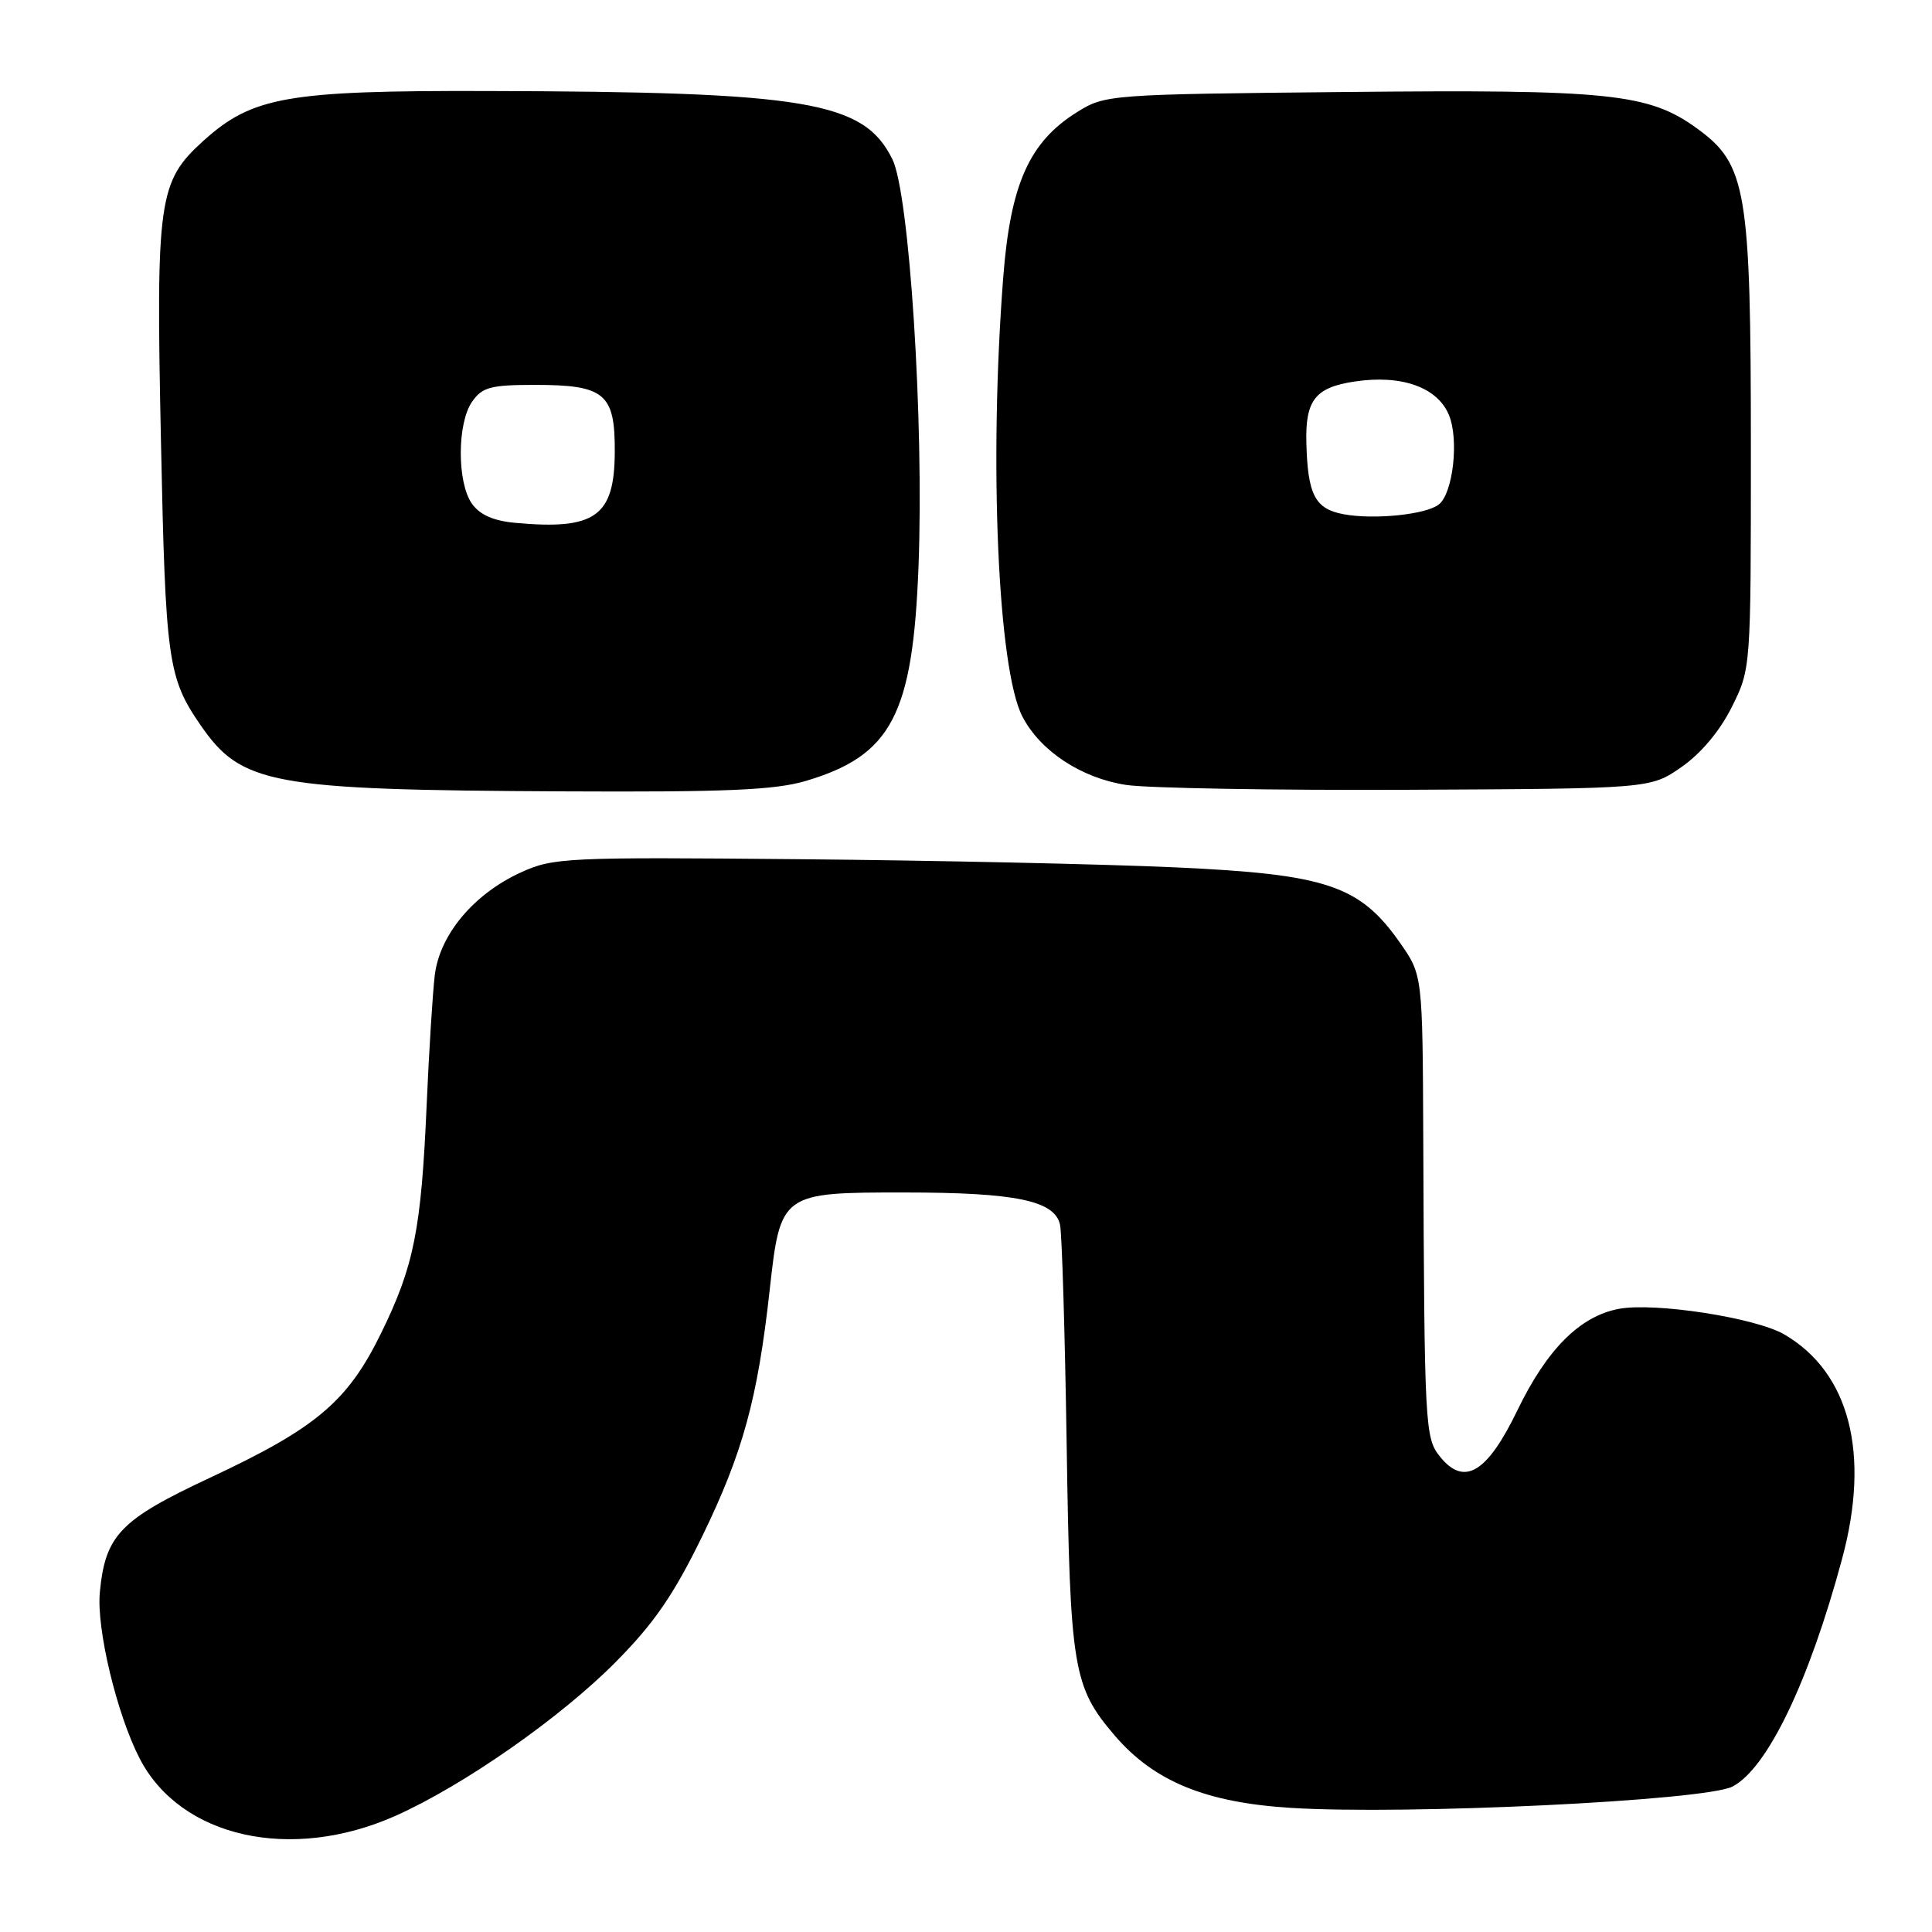 <?xml version="1.0" encoding="UTF-8" standalone="no"?>
<!DOCTYPE svg PUBLIC "-//W3C//DTD SVG 1.1//EN" "http://www.w3.org/Graphics/SVG/1.1/DTD/svg11.dtd" >
<svg xmlns="http://www.w3.org/2000/svg" xmlns:xlink="http://www.w3.org/1999/xlink" version="1.1" viewBox="0 0 256 256">
 <g >
 <path fill="currentColor"
d=" M 52.42 240.60 C 61.43 236.58 74.27 227.61 81.59 220.22 C 86.69 215.07 89.27 211.31 93.06 203.54 C 98.43 192.50 100.39 185.34 101.98 171.00 C 103.41 158.07 103.50 158.00 119.86 158.01 C 134.60 158.01 139.77 159.09 140.46 162.29 C 140.72 163.51 141.11 176.65 141.34 191.50 C 141.79 221.13 142.18 223.51 147.70 229.96 C 152.90 236.03 159.72 238.84 171.00 239.55 C 186.31 240.52 225.93 238.60 229.56 236.73 C 234.17 234.34 239.69 222.88 244.09 206.54 C 247.85 192.60 245.08 181.87 236.43 176.82 C 232.65 174.61 219.26 172.54 214.51 173.43 C 209.35 174.40 204.97 178.78 201.04 186.92 C 197.05 195.17 194.02 196.98 190.83 193.04 C 188.81 190.54 188.74 189.28 188.59 150.85 C 188.50 129.19 188.50 129.19 185.49 124.90 C 180.17 117.31 175.77 115.84 155.73 114.93 C 146.25 114.50 123.88 114.01 106.00 113.85 C 74.97 113.56 73.30 113.64 69.00 115.61 C 62.77 118.46 58.27 123.84 57.61 129.21 C 57.33 131.57 56.84 139.35 56.53 146.50 C 55.81 162.98 54.85 167.79 50.47 176.71 C 46.05 185.72 41.89 189.23 27.84 195.80 C 15.92 201.37 13.95 203.42 13.23 210.98 C 12.76 215.80 15.49 227.18 18.51 233.02 C 23.93 243.50 38.57 246.77 52.42 240.60 Z  M 106.77 103.48 C 118.14 100.10 120.96 94.72 121.71 75.00 C 122.44 55.83 120.50 25.68 118.25 21.11 C 114.46 13.42 106.98 12.16 64.43 12.06 C 38.05 11.99 33.43 12.81 26.95 18.66 C 20.98 24.06 20.65 26.37 21.33 58.57 C 21.93 87.52 22.25 89.79 26.53 96.02 C 32.00 103.97 35.79 104.67 74.57 104.86 C 96.22 104.97 102.66 104.69 106.77 103.48 Z  M 222.80 101.64 C 225.38 99.85 227.89 96.86 229.47 93.69 C 232.00 88.61 232.00 88.61 232.00 59.49 C 232.00 25.16 231.43 21.78 224.88 17.03 C 218.46 12.37 213.32 11.84 178.28 12.19 C 146.98 12.50 146.44 12.54 142.74 14.84 C 136.39 18.79 133.88 24.39 132.93 36.80 C 131.03 61.38 132.23 88.67 135.47 94.94 C 137.84 99.52 143.29 103.11 149.24 104.01 C 152.13 104.44 168.94 104.73 186.59 104.65 C 218.68 104.50 218.68 104.50 222.80 101.64 Z  M 68.27 69.28 C 65.36 69.01 63.56 68.21 62.52 66.72 C 60.55 63.91 60.57 56.06 62.56 53.22 C 63.90 51.30 65.02 51.00 70.87 51.00 C 80.15 51.00 81.51 52.14 81.46 59.92 C 81.42 68.44 78.86 70.25 68.27 69.28 Z  M 178.04 68.14 C 174.25 67.44 173.28 65.57 173.10 58.68 C 172.95 53.02 174.28 51.33 179.51 50.55 C 185.71 49.62 190.47 51.31 191.99 54.99 C 193.34 58.23 192.54 65.32 190.67 66.83 C 189.00 68.18 182.11 68.89 178.04 68.14 Z "/>
</g>
</svg>